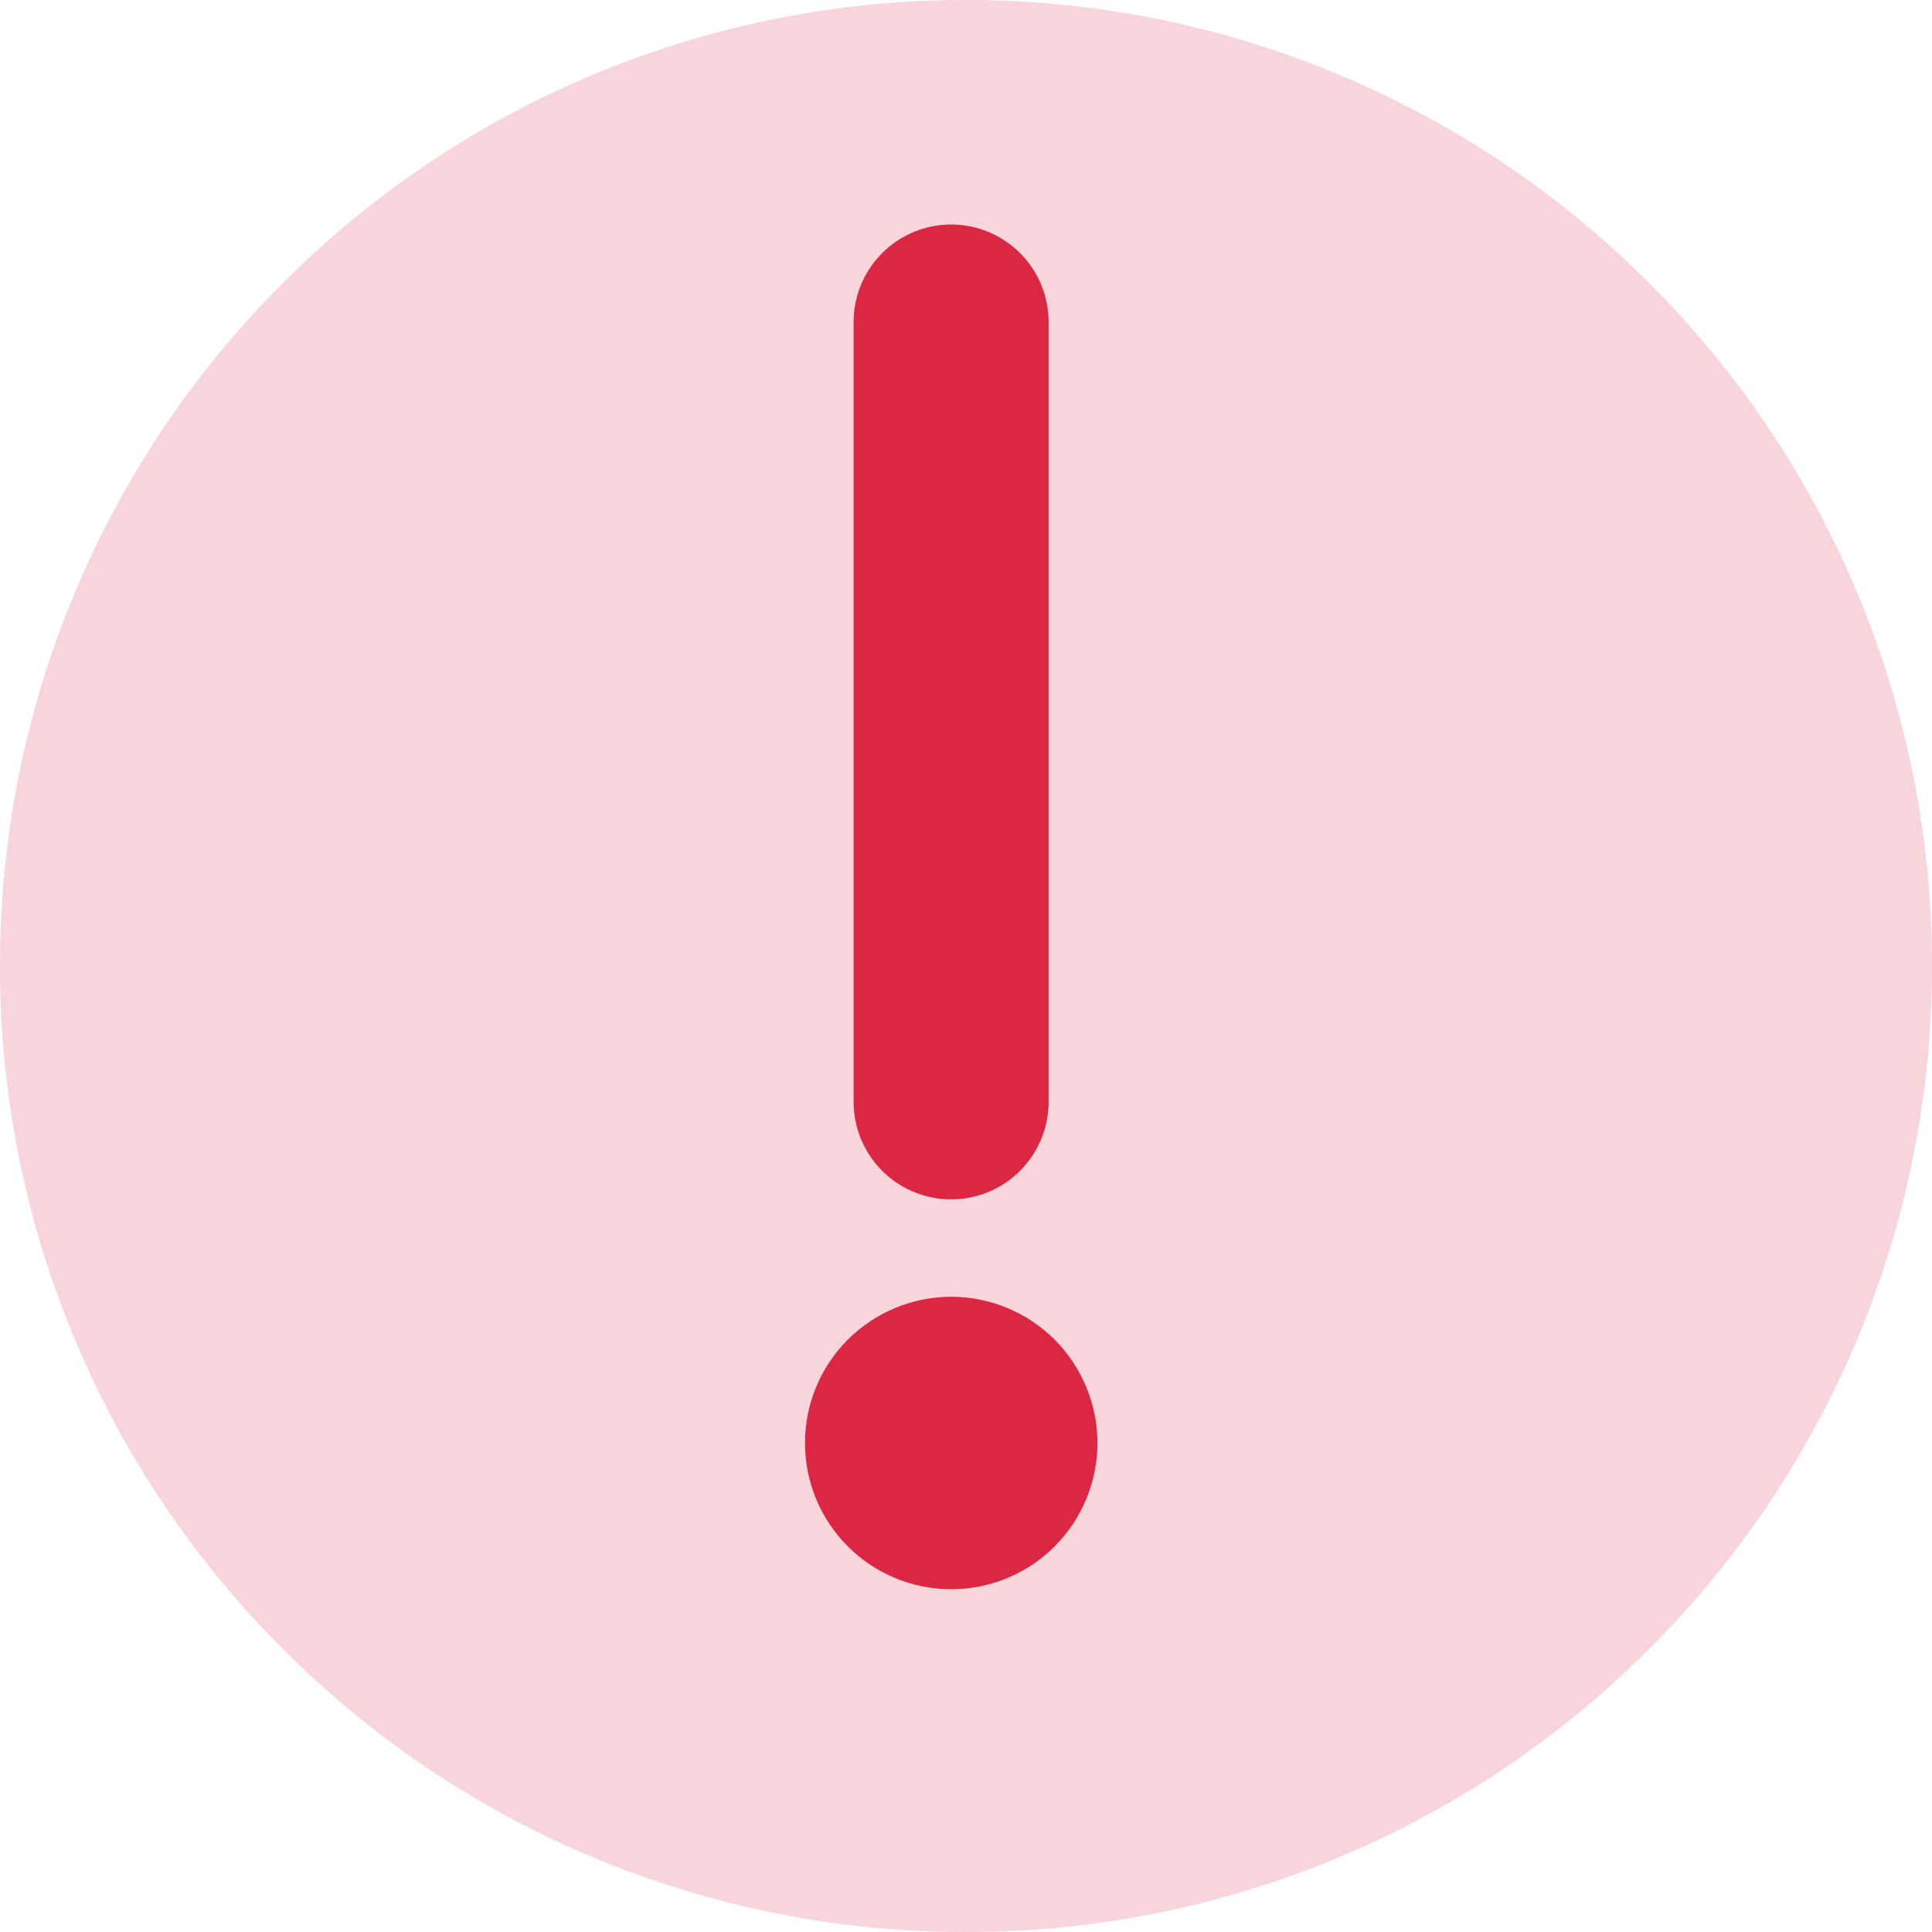 <svg width="24" height="24" viewBox="0 0 24 24" fill="none" xmlns="http://www.w3.org/2000/svg">
<path d="M12 24C13.576 24.002 15.137 23.693 16.593 23.089C18.049 22.486 19.372 21.601 20.485 20.485C21.601 19.372 22.486 18.049 23.089 16.593C23.693 15.137 24.002 13.576 24 12C24.002 10.424 23.692 8.863 23.089 7.407C22.486 5.95 21.601 4.628 20.485 3.515C19.372 2.399 18.049 1.514 16.593 0.911C15.137 0.307 13.576 -0.002 12 1.00419e-05C10.424 -0.002 8.863 0.307 7.407 0.911C5.95 1.514 4.628 2.399 3.515 3.515C2.399 4.628 1.514 5.95 0.911 7.407C0.307 8.863 -0.002 10.424 1.00419e-05 12C-0.002 13.576 0.307 15.137 0.911 16.593C1.514 18.049 2.399 19.372 3.515 20.485C4.628 21.601 5.95 22.486 7.407 23.089C8.863 23.692 10.424 24.002 12 24Z" fill="#F8D5DB"/>
<path fill-rule="evenodd" clip-rule="evenodd" d="M11.816 19.742C12.298 19.742 12.76 19.551 13.101 19.21C13.441 18.869 13.633 18.407 13.633 17.926C13.633 17.444 13.441 16.982 13.101 16.641C12.76 16.301 12.298 16.109 11.816 16.109C11.335 16.109 10.873 16.301 10.532 16.641C10.191 16.982 10 17.444 10 17.926C10 18.407 10.191 18.869 10.532 19.21C10.873 19.551 11.335 19.742 11.816 19.742Z" fill="#DB2744"/>
<path d="M11.815 4V13.688V4Z" fill="#F8D5DB"/>
<path d="M11.815 4V13.688" stroke="#DB2744" stroke-width="2.422" stroke-linecap="round" stroke-linejoin="round"/>
</svg>
